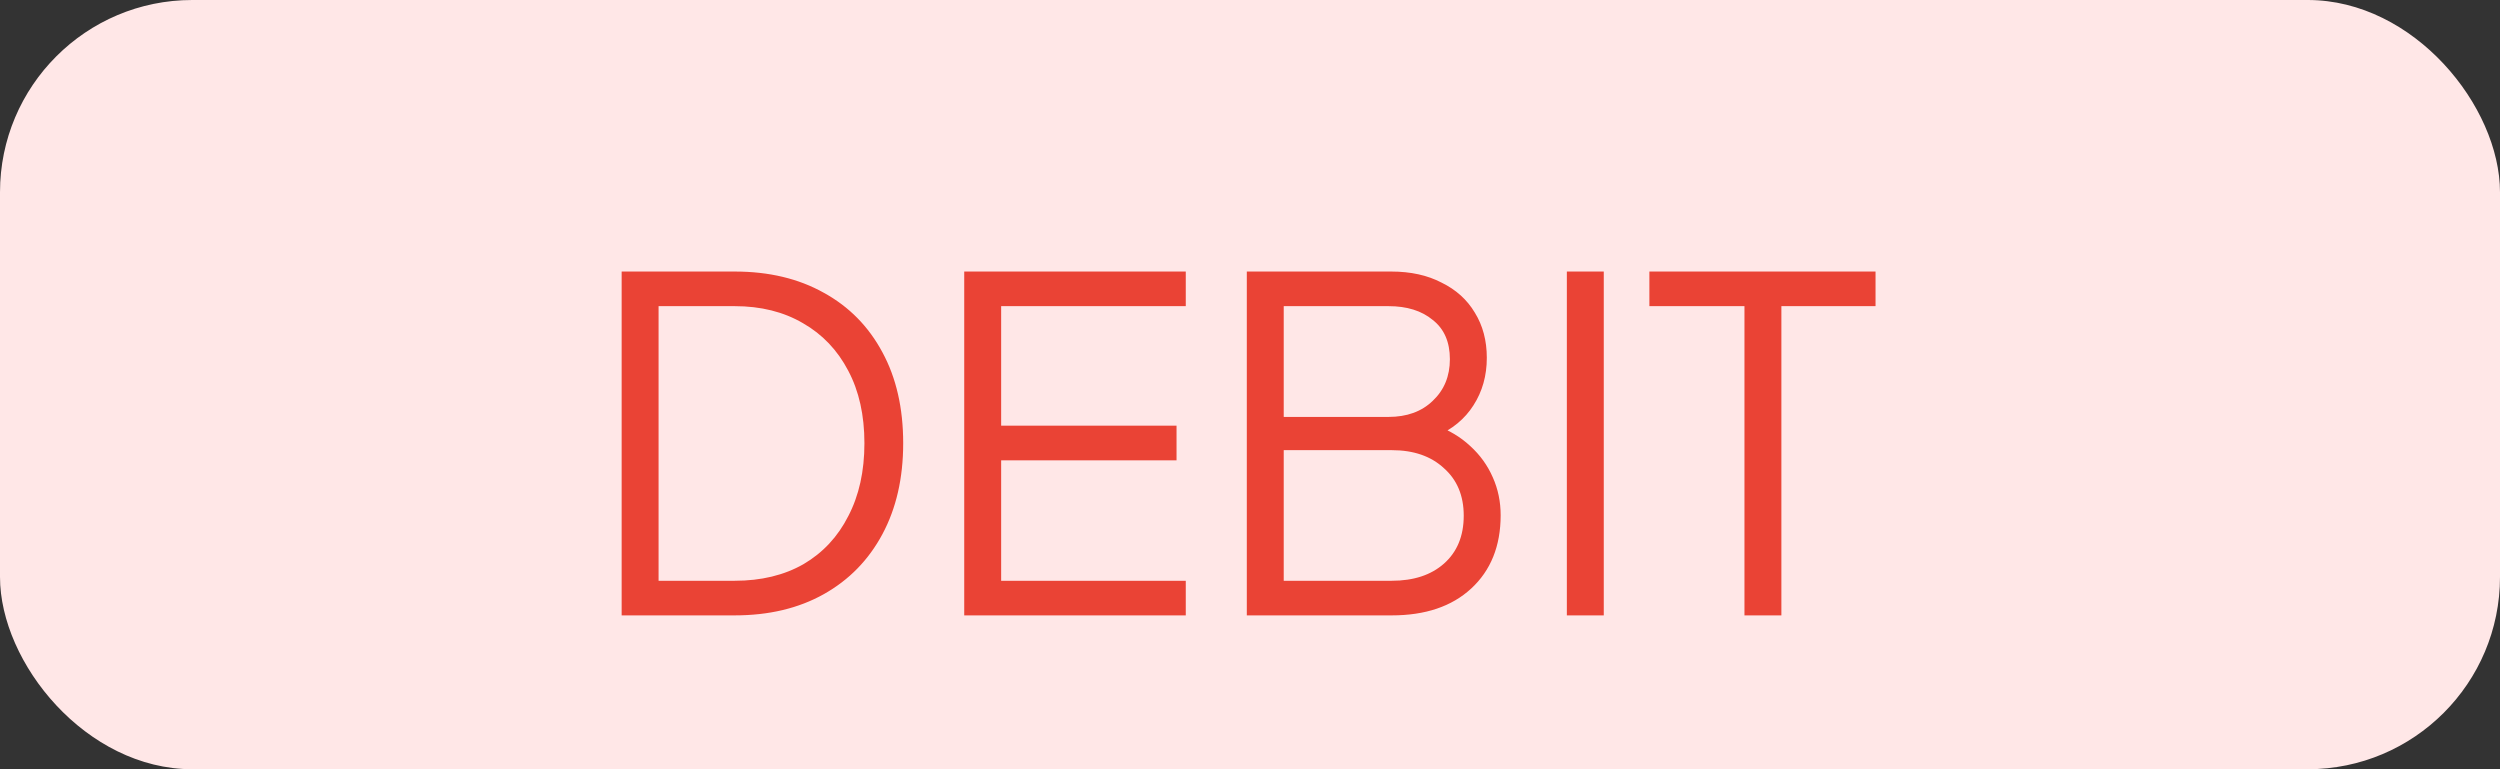 <svg width="65" height="20" viewBox="0 0 65 20" fill="none" xmlns="http://www.w3.org/2000/svg">
<rect x="0" y="0" width="65" height="20" fill="#333333" stroke="none"/>
<rect width="65" height="20" rx="5" fill="#FFE7E7"/>
<path d="M16.163 16V7.06H19.103C19.991 7.06 20.763 7.244 21.419 7.612C22.075 7.972 22.583 8.488 22.943 9.16C23.303 9.824 23.483 10.612 23.483 11.524C23.483 12.428 23.303 13.216 22.943 13.888C22.583 14.56 22.075 15.08 21.419 15.448C20.763 15.816 19.991 16 19.103 16H16.163ZM17.123 15.1H19.103C19.791 15.1 20.387 14.956 20.891 14.668C21.395 14.372 21.783 13.956 22.055 13.42C22.335 12.884 22.475 12.252 22.475 11.524C22.475 10.796 22.335 10.168 22.055 9.64C21.775 9.104 21.383 8.692 20.879 8.404C20.375 8.108 19.783 7.96 19.103 7.96H17.123V15.1ZM25.07 16V7.06H30.83V7.96H26.03V11.068H30.59V11.968H26.03V15.1H30.83V16H25.07ZM32.417 16V7.06H36.173C36.677 7.06 37.113 7.156 37.481 7.348C37.857 7.532 38.145 7.792 38.345 8.128C38.553 8.464 38.657 8.856 38.657 9.304C38.657 9.768 38.541 10.18 38.309 10.54C38.085 10.892 37.761 11.16 37.337 11.344L37.325 11.056C37.677 11.184 37.977 11.364 38.225 11.596C38.481 11.828 38.677 12.1 38.813 12.412C38.949 12.716 39.017 13.044 39.017 13.396C39.017 14.196 38.761 14.832 38.249 15.304C37.745 15.768 37.057 16 36.185 16H32.417ZM33.377 15.1H36.185C36.753 15.1 37.205 14.952 37.541 14.656C37.885 14.352 38.057 13.936 38.057 13.408C38.057 12.888 37.885 12.476 37.541 12.172C37.205 11.86 36.753 11.704 36.185 11.704H33.377V15.1ZM33.377 10.84H36.101C36.581 10.84 36.965 10.7 37.253 10.42C37.549 10.14 37.697 9.78 37.697 9.34C37.697 8.892 37.549 8.552 37.253 8.32C36.965 8.08 36.581 7.96 36.101 7.96H33.377V10.84ZM40.738 16V7.06H41.698V16H40.738ZM45.356 16V7.96H42.884V7.06H48.764V7.96H46.316V16H45.356Z" fill="#EA4335"/>
</svg>

